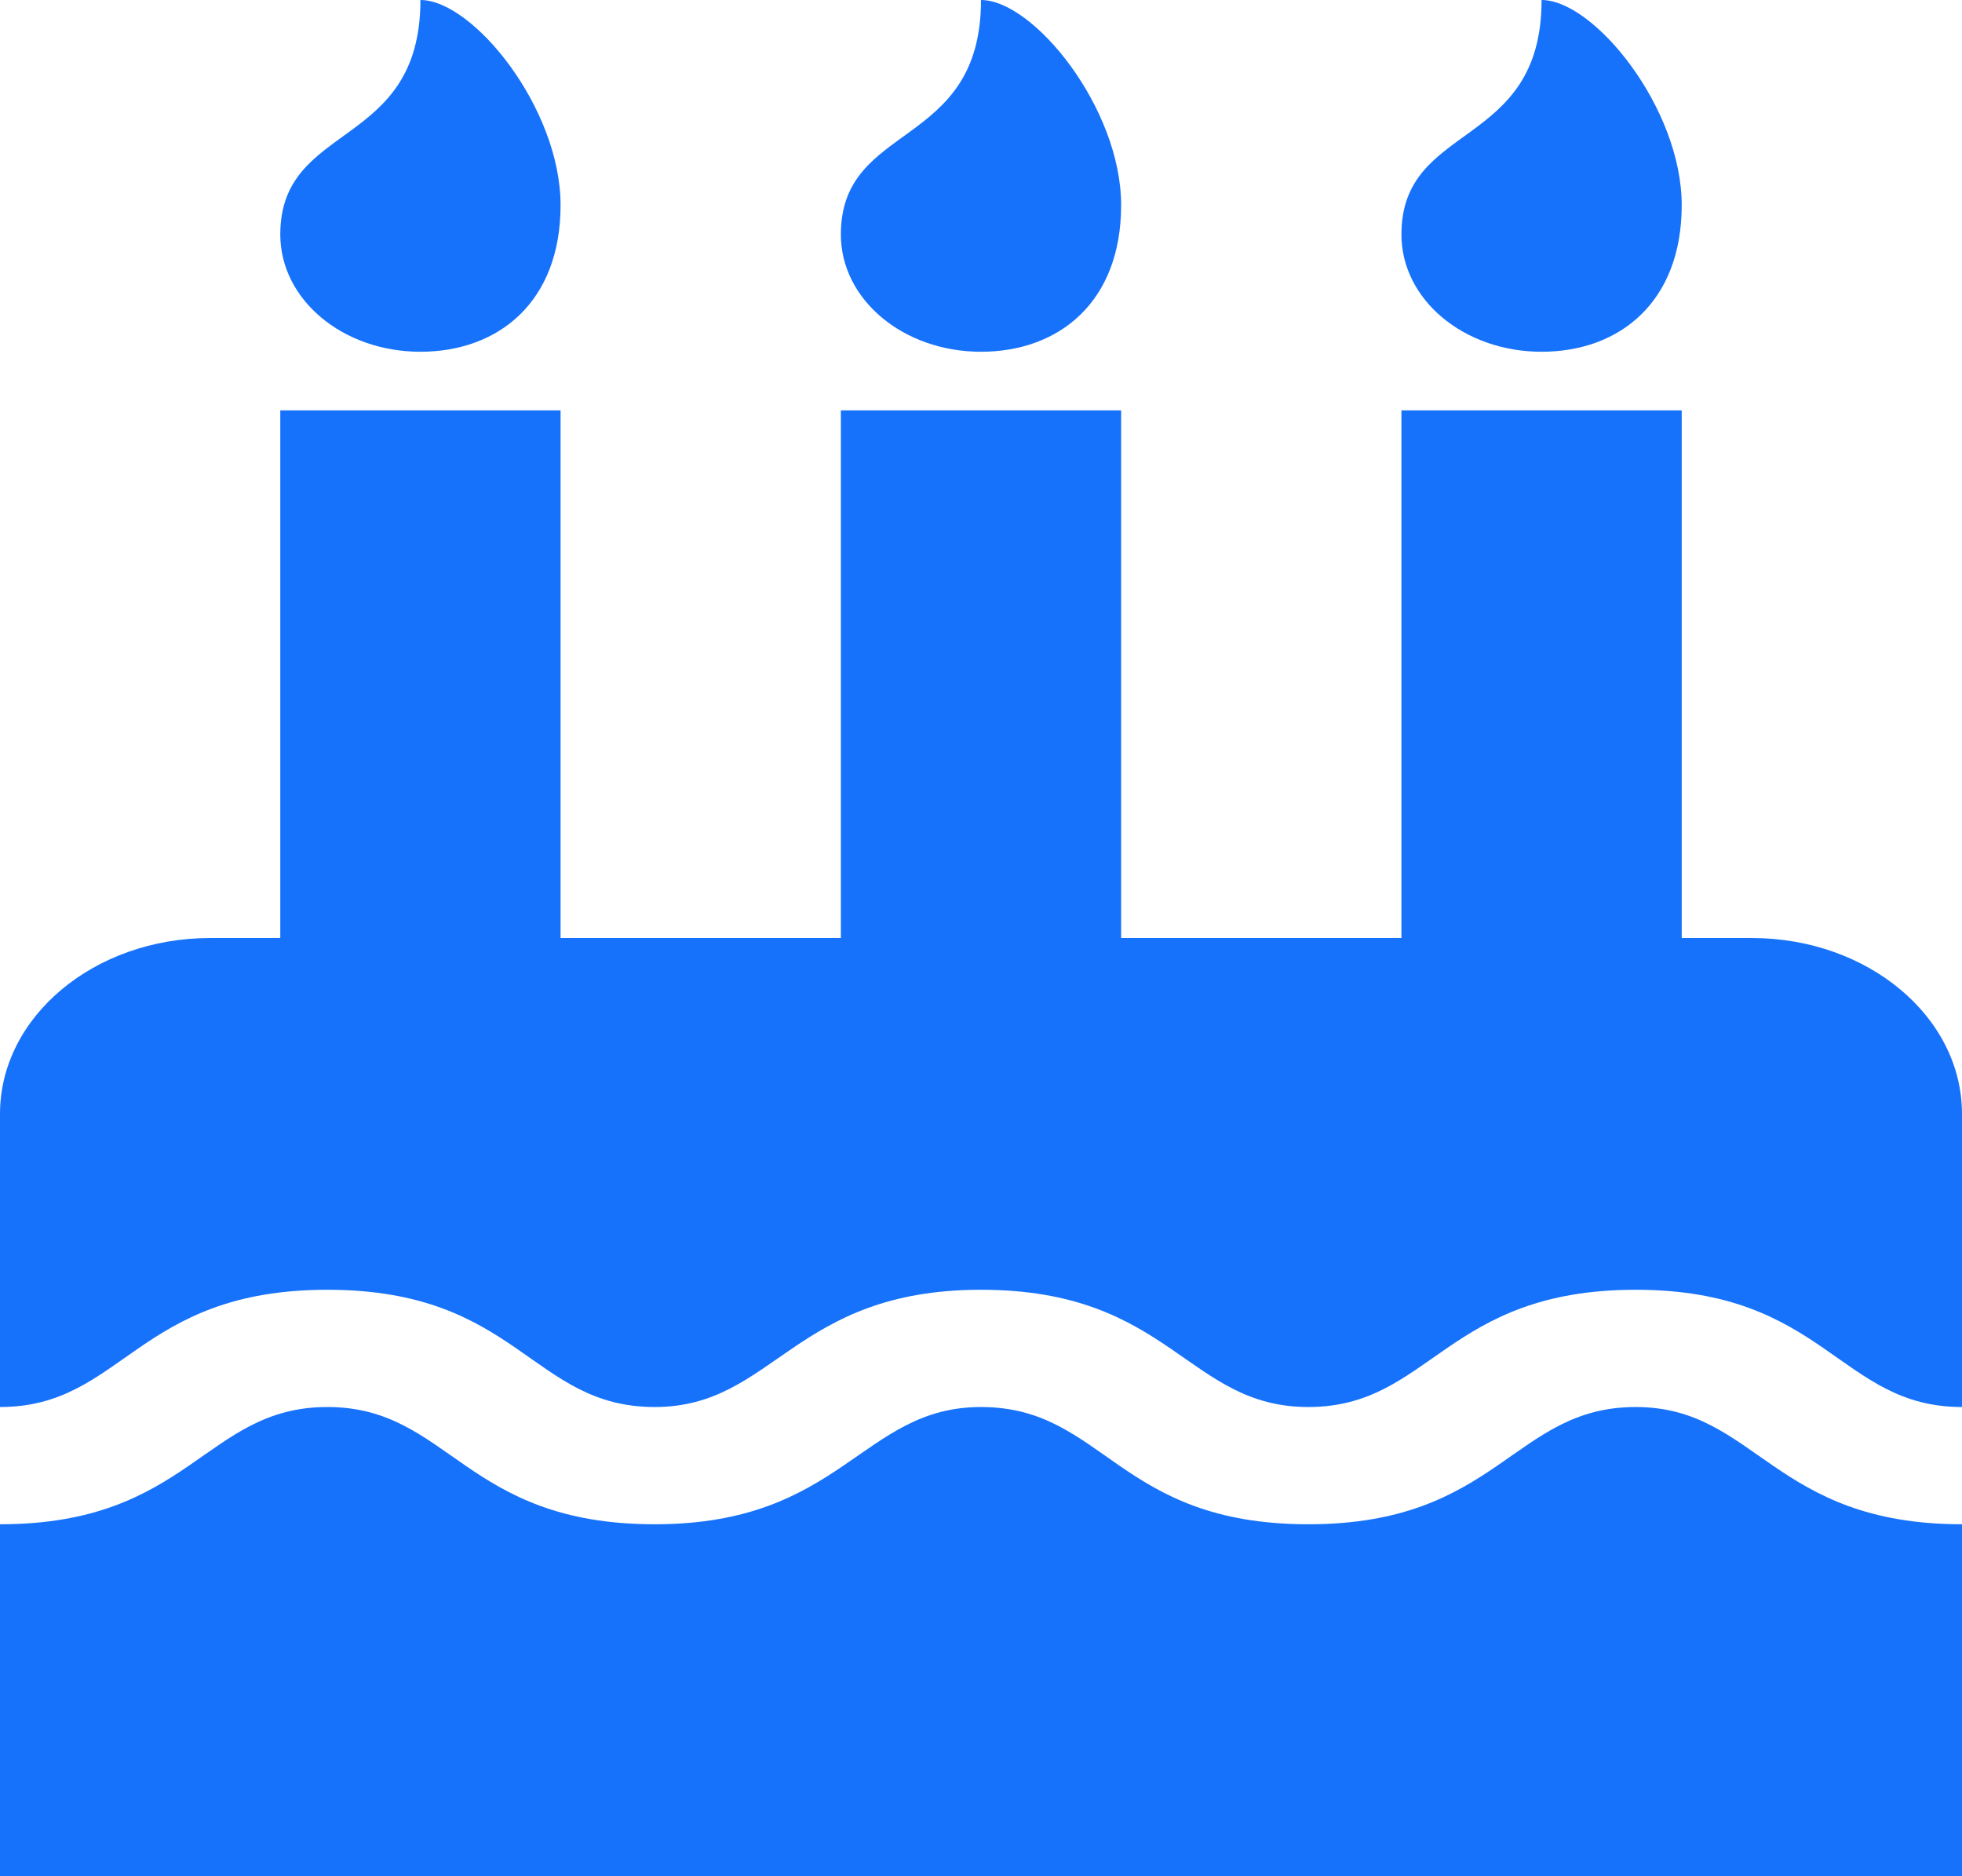 <svg width="341" height="326" viewBox="0 0 341 326" fill="none" xmlns="http://www.w3.org/2000/svg">
<path d="M341 244.5C319.672 244.5 317.206 224.125 284.294 224.125C251.236 224.125 248.652 244.5 227.397 244.5C206.316 244.5 203.455 224.125 170.5 224.125C137.89 224.125 134.56 244.5 113.794 244.5C92.368 244.5 90.044 224.125 56.897 224.125C23.75 224.125 21.386 244.5 0 244.5V193.562C0 176.689 16.365 163 36.536 163H48.714V71.312H97.429V163H146.143V71.312H194.857V163H243.571V71.312H292.286V163H304.464C324.635 163 341 176.689 341 193.562V244.5ZM341 326H0V264.875C33.001 264.875 35.597 244.5 56.897 244.5C78.172 244.5 80.685 264.875 113.794 264.875C146.404 264.875 149.733 244.5 170.5 244.5C191.925 244.5 194.249 264.875 227.397 264.875C260.398 264.875 262.994 244.5 284.294 244.5C305.216 244.5 308.081 264.875 341 264.875V326ZM73.071 61.125C59.561 61.125 48.714 52.052 48.714 40.75C48.714 21.012 73.071 26.105 73.071 0C82.205 0 97.429 18.783 97.429 35.656C97.429 52.529 86.582 61.125 73.071 61.125ZM170.5 61.125C156.989 61.125 146.143 52.052 146.143 40.75C146.143 21.012 170.5 26.105 170.5 0C179.634 0 194.857 18.783 194.857 35.656C194.857 52.529 184.011 61.125 170.5 61.125ZM267.929 61.125C254.418 61.125 243.571 52.052 243.571 40.75C243.571 21.012 267.929 26.105 267.929 0C277.063 0 292.286 18.783 292.286 35.656C292.286 52.529 281.439 61.125 267.929 61.125Z" fill="#1772FB"/>
</svg>
